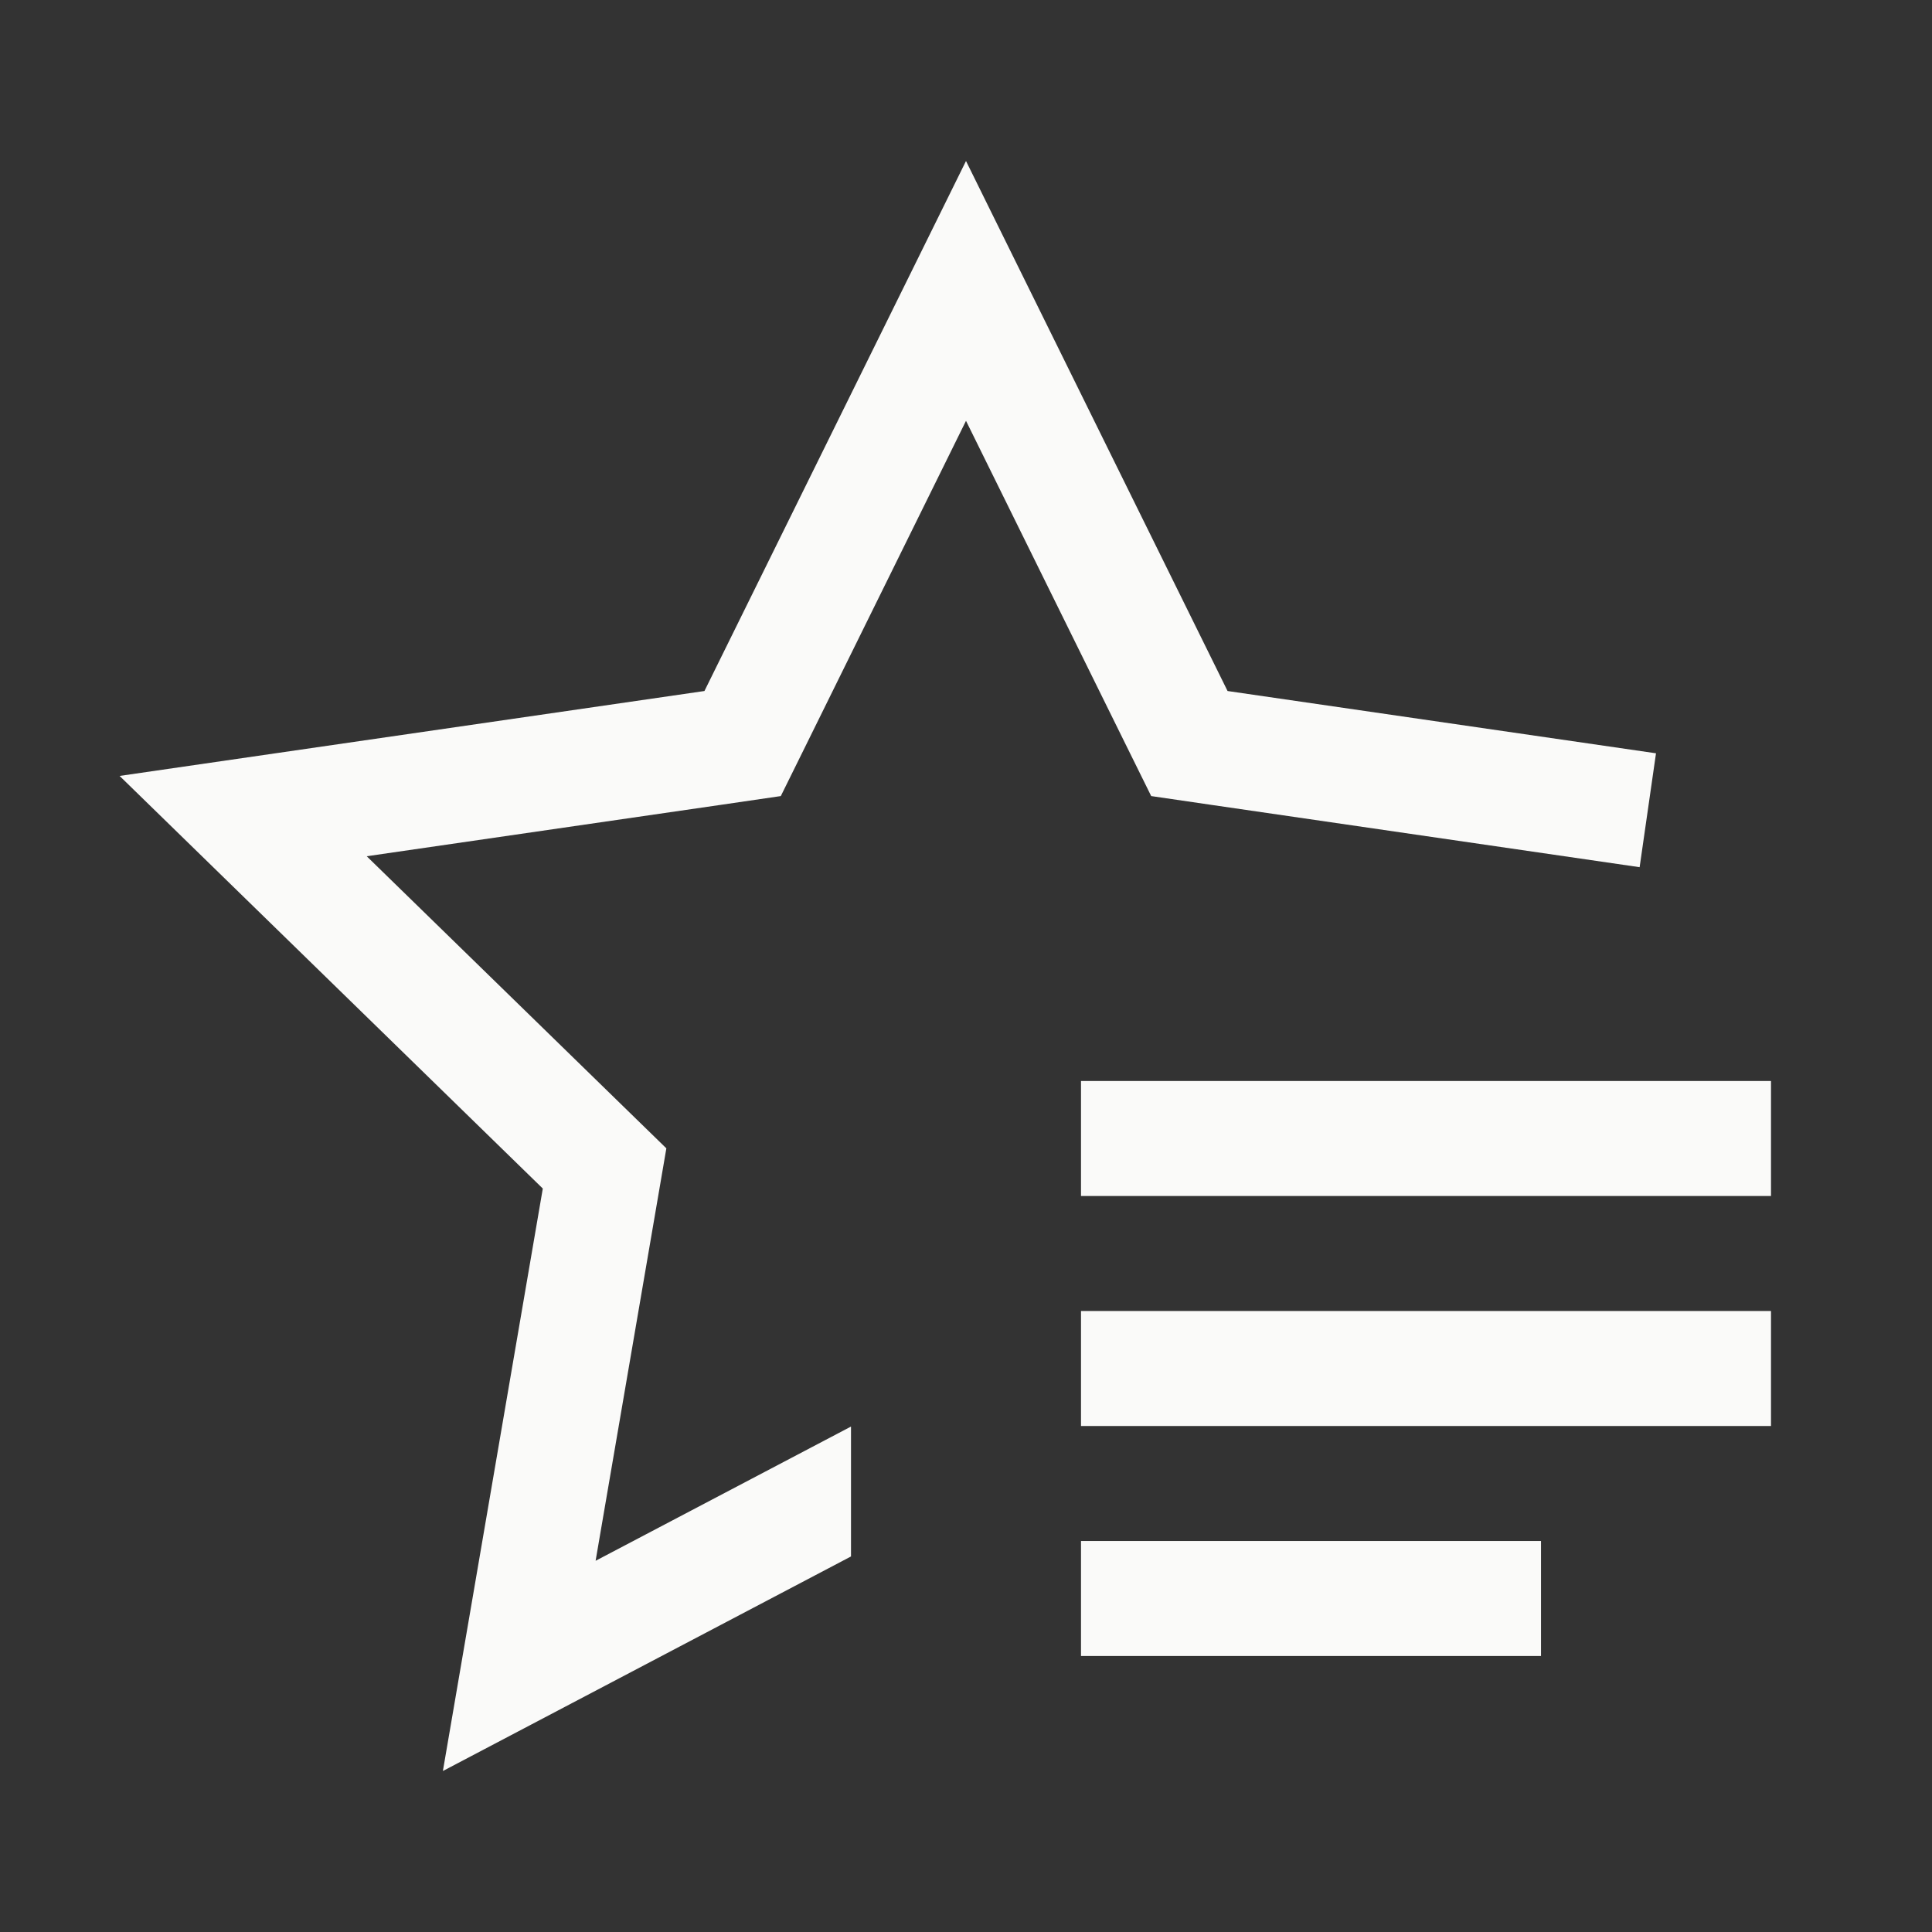 <svg width="21" height="21" viewBox="0 0 21 21" fill="none" xmlns="http://www.w3.org/2000/svg">
<rect x="0" y="0" width="21" height="21" fill="#333333" stroke="none"/>
<path d="M11.75 16.75H16.75V18H11.75V16.75ZM11.75 14.25H19.25V15.5H11.75V14.25ZM11.75 11.75H19.25V13H11.75V11.75Z" fill="#FAFAF9"/>
<path d="M13.343 7.511L10.5 1.75L7.657 7.511L1.3 8.434L5.9 12.919L4.814 19.25L9.25 16.918V15.506L6.474 16.965L7.132 13.13L7.243 12.482L6.773 12.024L3.986 9.307L7.837 8.748L8.487 8.653L8.778 8.064L10.5 4.574L12.222 8.064L12.513 8.653L13.163 8.748L17.822 9.426L18 8.188L13.343 7.511Z" fill="#FAFAF9"/>
</svg>
